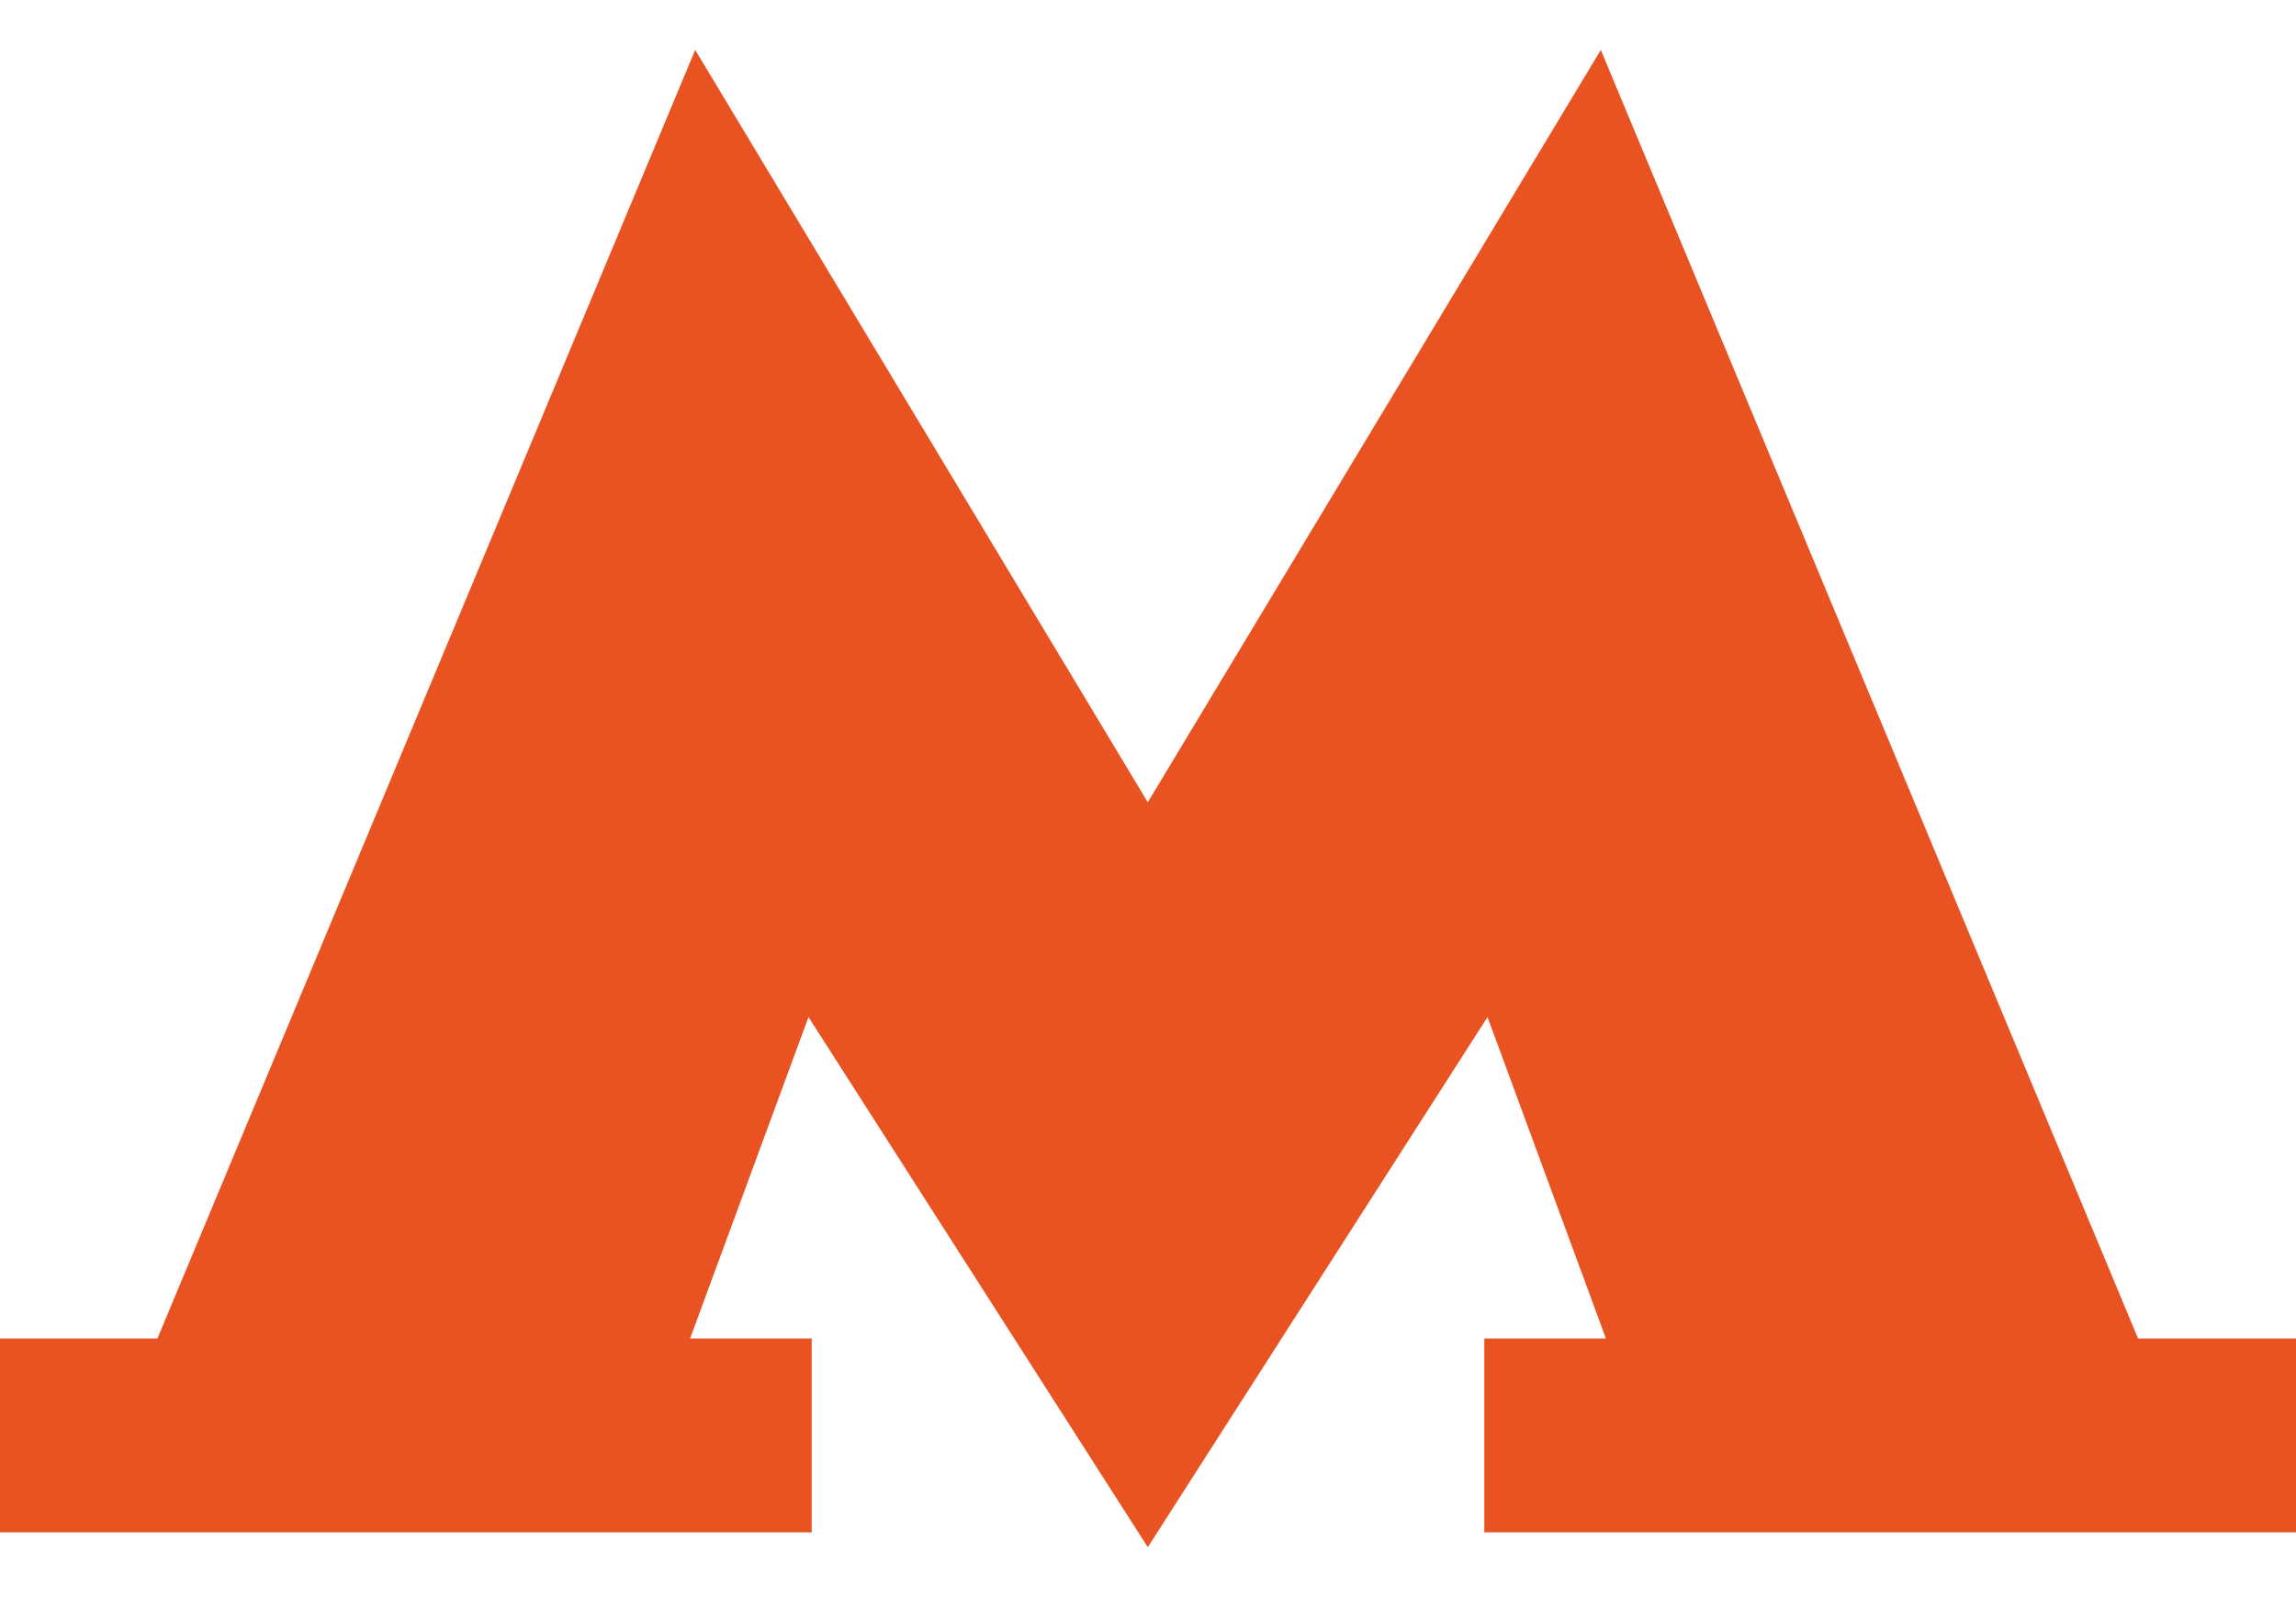 <svg width="23" height="16" viewBox="0 0 23 16" fill="none" xmlns="http://www.w3.org/2000/svg">
<path d="M14.869 13.409V15.351H23V13.409H21.418L16.036 0.5L11.498 8.037L6.964 0.5L1.577 13.409H0V15.351H8.131V13.409H6.913L8.099 10.189L11.498 15.5L14.901 10.189L16.087 13.409H14.869Z" fill="#E95322"/>
</svg>
